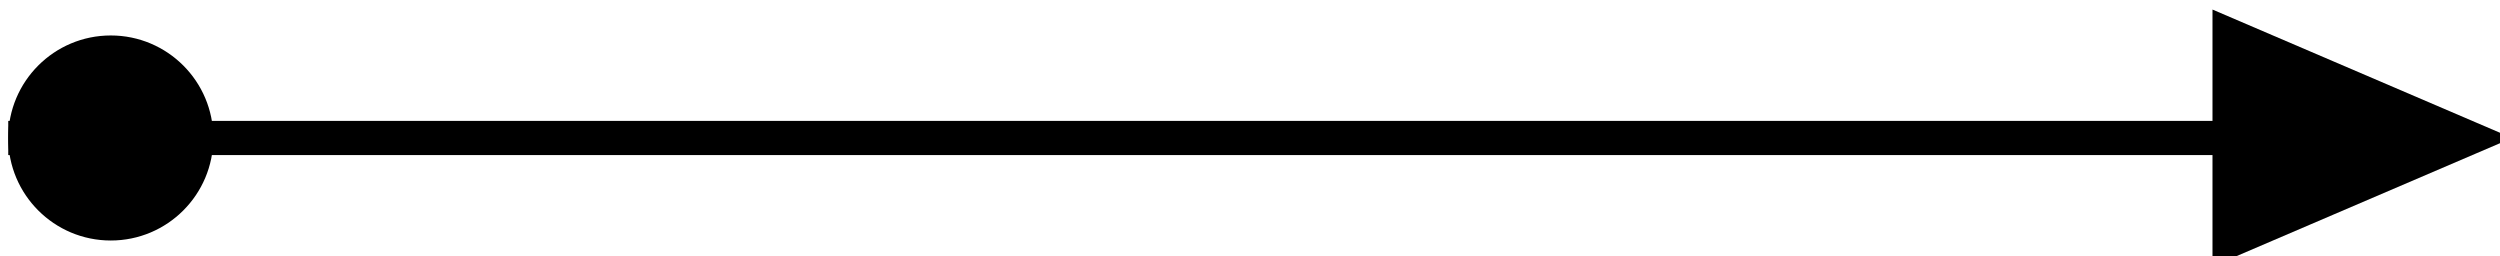 <?xml version="1.0" encoding="UTF-8" standalone="no"?>
<svg
   xmlns:dc="http://purl.org/dc/elements/1.1/"
   xmlns:cc="http://creativecommons.org/ns#"
   xmlns:rdf="http://www.w3.org/1999/02/22-rdf-syntax-ns#"
   xmlns:svg="http://www.w3.org/2000/svg"
   xmlns="http://www.w3.org/2000/svg"
   width="19.386mm"
   height="1.989mm"
   viewBox="0 0 19.386 1.989"
   version="1.1"
   id="svg823">
  <defs
     id="defs817">
    <clipPath
       clipPathUnits="userSpaceOnUse"
       id="clipPath21">
      <path
         d="m 141,167 h 95 v 29 h -95 z"
         id="path63" />
    </clipPath>
    <clipPath
       clipPathUnits="userSpaceOnUse"
       id="clipPath22">
      <path
         d="m 151,177 h 9 v 9 h -9 z"
         id="path66" />
    </clipPath>
    <clipPath
       clipPathUnits="userSpaceOnUse"
       id="clipPath23">
      <path
         d="m 216,177 h 10 v 9 h -10 z"
         id="path69" />
    </clipPath>
    <clipPath
       clipPathUnits="userSpaceOnUse"
       id="clipPath808">
      <path
         d="m 216,177 h 10 v 9 h -10 z"
         id="path806" />
    </clipPath>
  </defs>
  <g
     id="layer1"
     transform="translate(-48.515,-76.113)">
    <g
       id="g790"
       transform="matrix(0.265,0,0,0.265,8.299,29.218)">
      <path
         fill="none"
         d="m 152,181 h 72"
         clip-path="url(#clipPath21)"
         stroke="#000000"
         id="path185"
         style="font-size:15px;stroke-linecap:butt;text-rendering:optimizeLegibility" />
      <circle
         fill="#000000"
         r="3"
         clip-path="url(#clipPath22)"
         cx="155"
         cy="181"
         stroke="none"
         id="circle187"
         style="font-size:15px;stroke-linecap:butt;text-rendering:optimizeLegibility" />
      <polygon
         fill="#000000"
         clip-path="url(#clipPath23)"
         points="224,181 217,184 217,178 "
         stroke="none"
         id="polygon189"
         style="font-size:15px;stroke-linecap:butt;text-rendering:optimizeLegibility" />
      <polygon
         fill="none"
         clip-path="url(#clipPath23)"
         points="224,181 217,184 217,178 "
         stroke="#000000"
         id="polygon191"
         style="font-size:15px;stroke-linecap:butt;text-rendering:optimizeLegibility" />
    </g>
  </g>
</svg>
